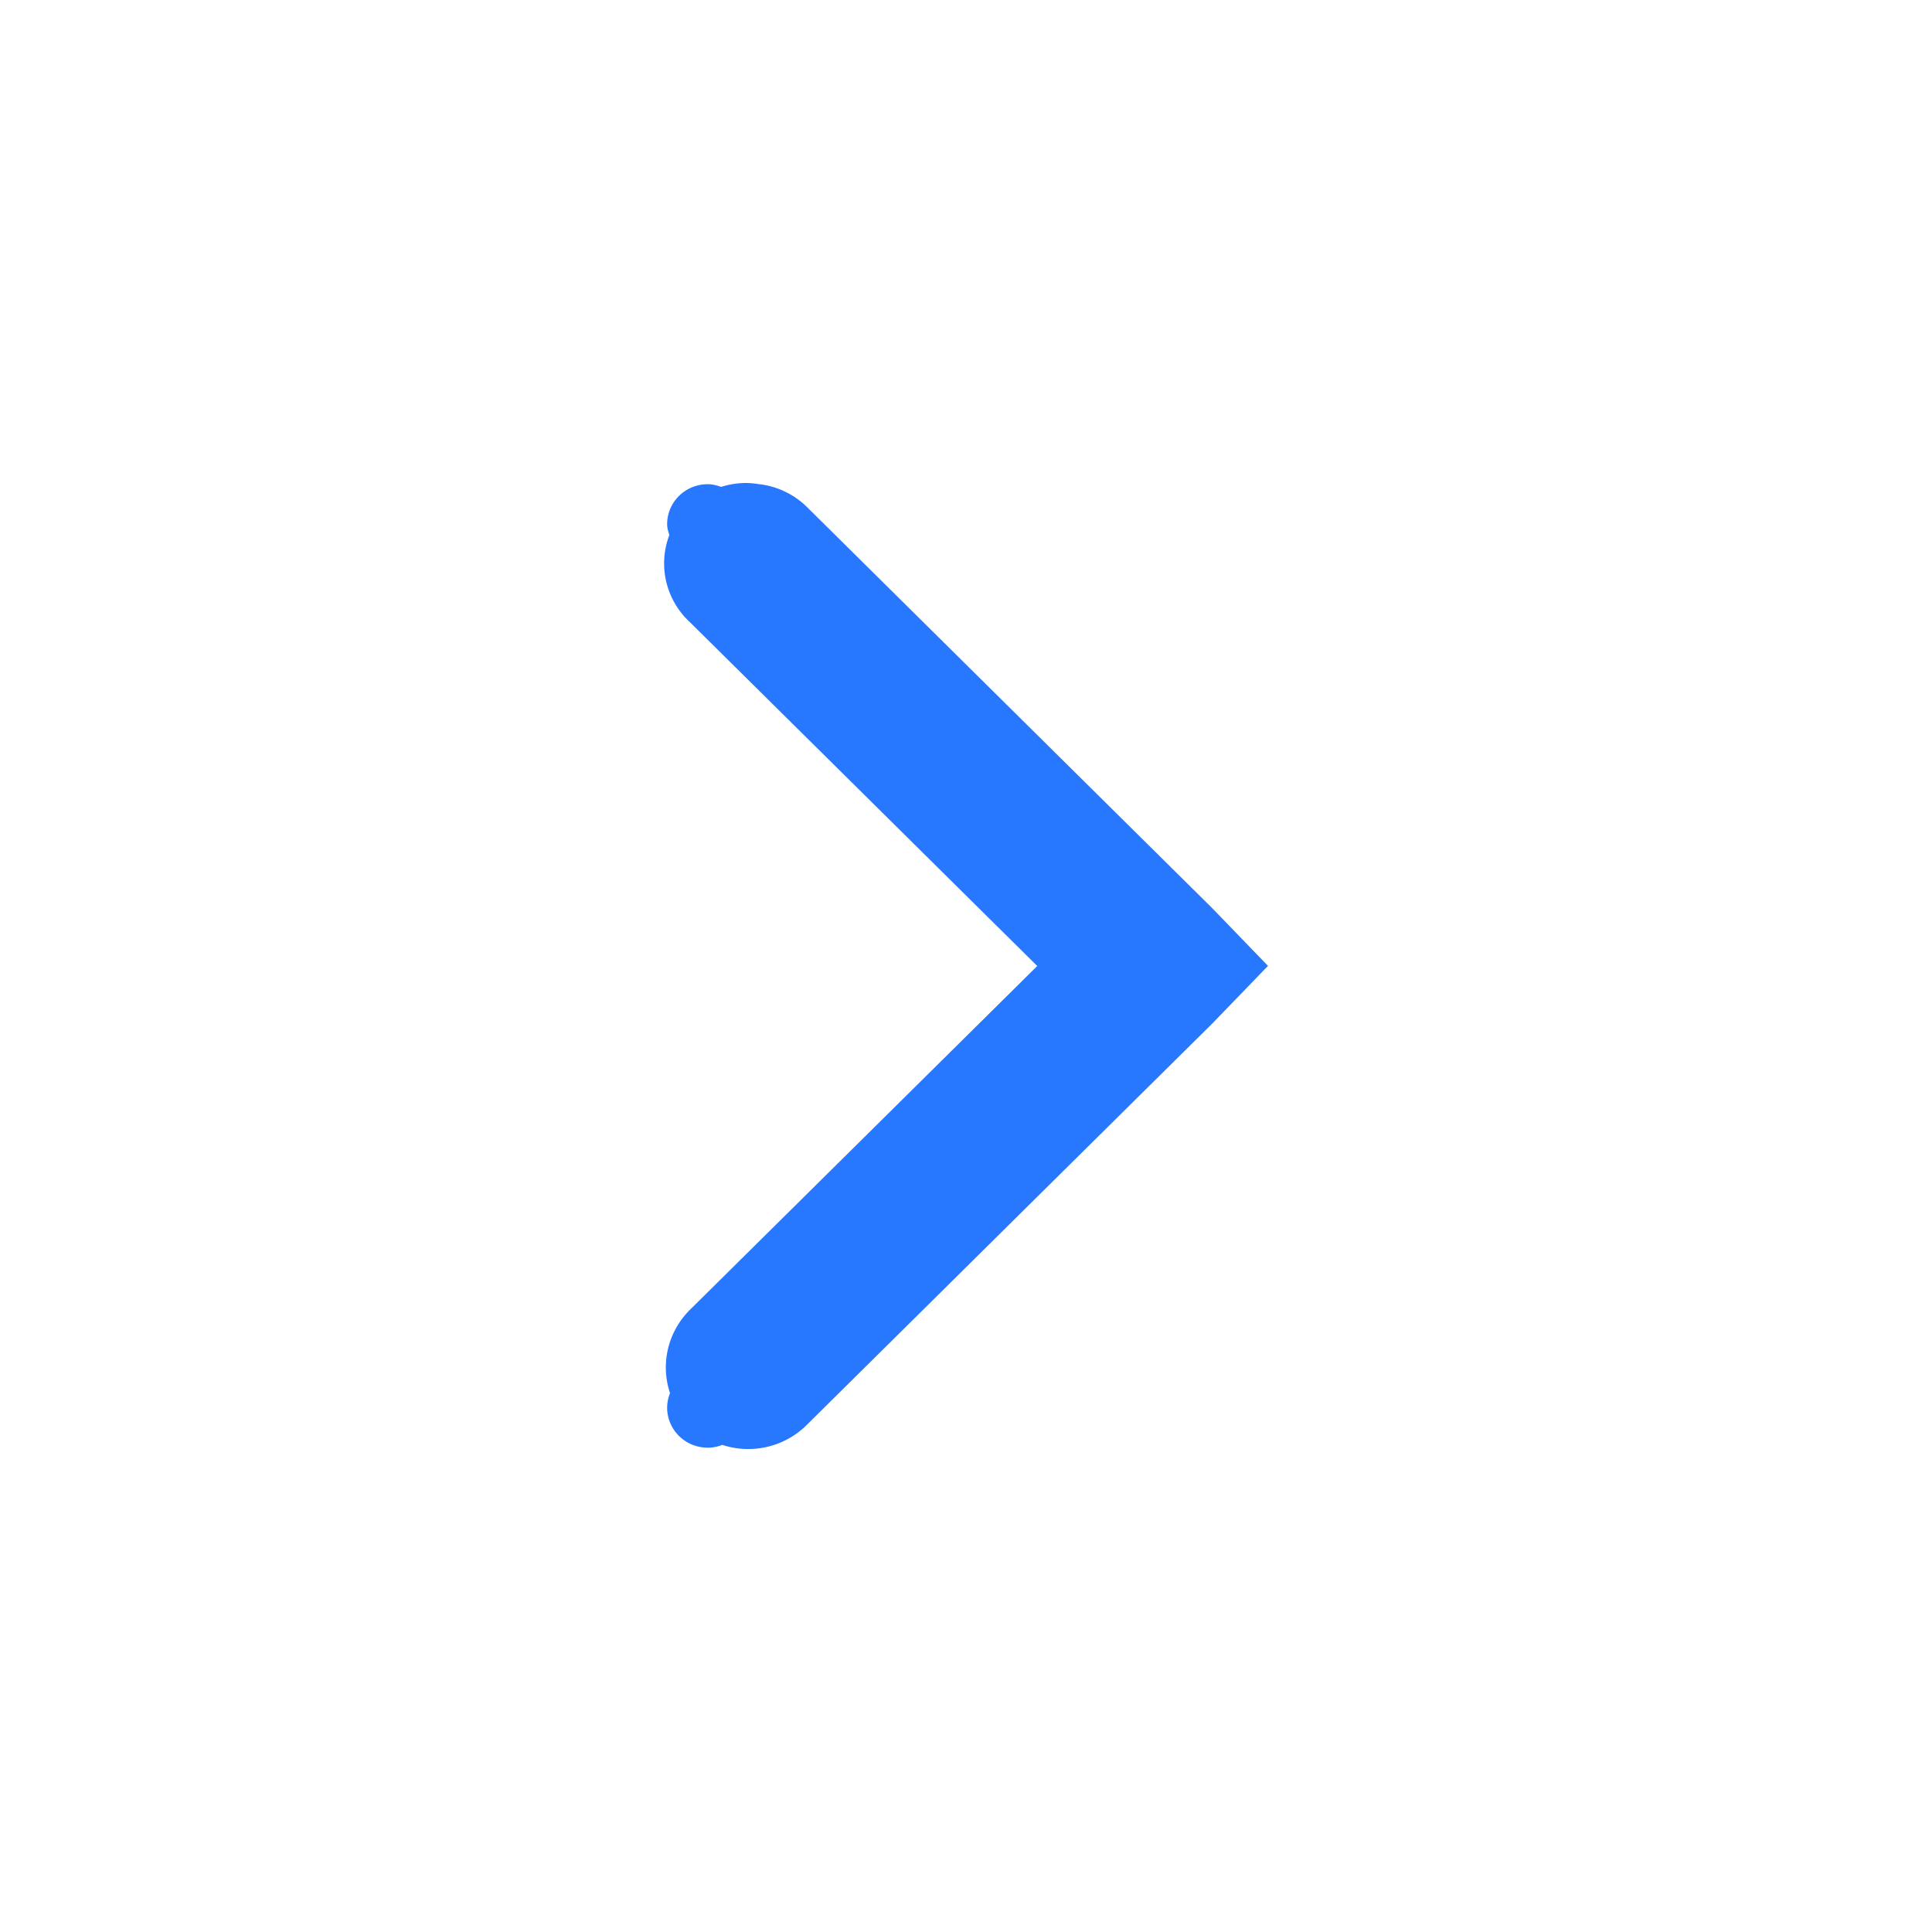 <svg xmlns="http://www.w3.org/2000/svg" xmlns:svg="http://www.w3.org/2000/svg" id="svg7384" width="16" height="16" version="1.1"><title id="title9167">Gnome Symbolic Icon Theme</title><g style="display:inline" id="layer12" transform="translate(-100,-747)"><path id="path6040" d="m 106.177,751 a 0.672,0.665 0 0 1 0.104,0.009 0.672,0.665 0 0 1 0.399,0.187 l 3.359,3.325 0.462,0.478 -0.462,0.478 -3.359,3.325 a 0.683,0.676 0 0 1 -0.698,0.164 c -0.037,0.014 -0.078,0.023 -0.121,0.023 -0.186,0 -0.336,-0.148 -0.336,-0.332 0,-0.042 0.009,-0.082 0.024,-0.119 a 0.683,0.676 0 0 1 0.165,-0.691 l 2.876,-2.847 -2.876,-2.847 a 0.672,0.665 0 0 1 -0.171,-0.721 c -0.008,-0.029 -0.018,-0.058 -0.018,-0.09 0,-0.184 0.15,-0.332 0.336,-0.332 0.04,0 0.076,0.01 0.112,0.022 A 0.672,0.665 0 0 1 106.177,751 Z" style="color:#000;font-style:normal;font-variant:normal;font-weight:400;font-stretch:normal;font-size:medium;line-height:normal;font-family:Sans;-inkscape-font-specification:Sans;text-indent:0;text-align:start;text-decoration:none;text-decoration-line:none;letter-spacing:normal;word-spacing:normal;text-transform:none;direction:ltr;block-progression:tb;writing-mode:lr-tb;baseline-shift:baseline;text-anchor:start;display:inline;overflow:visible;visibility:visible;fill:#2777ff;fill-opacity:1;stroke:none;stroke-width:2;marker:none;enable-background:accumulate"/></g></svg>